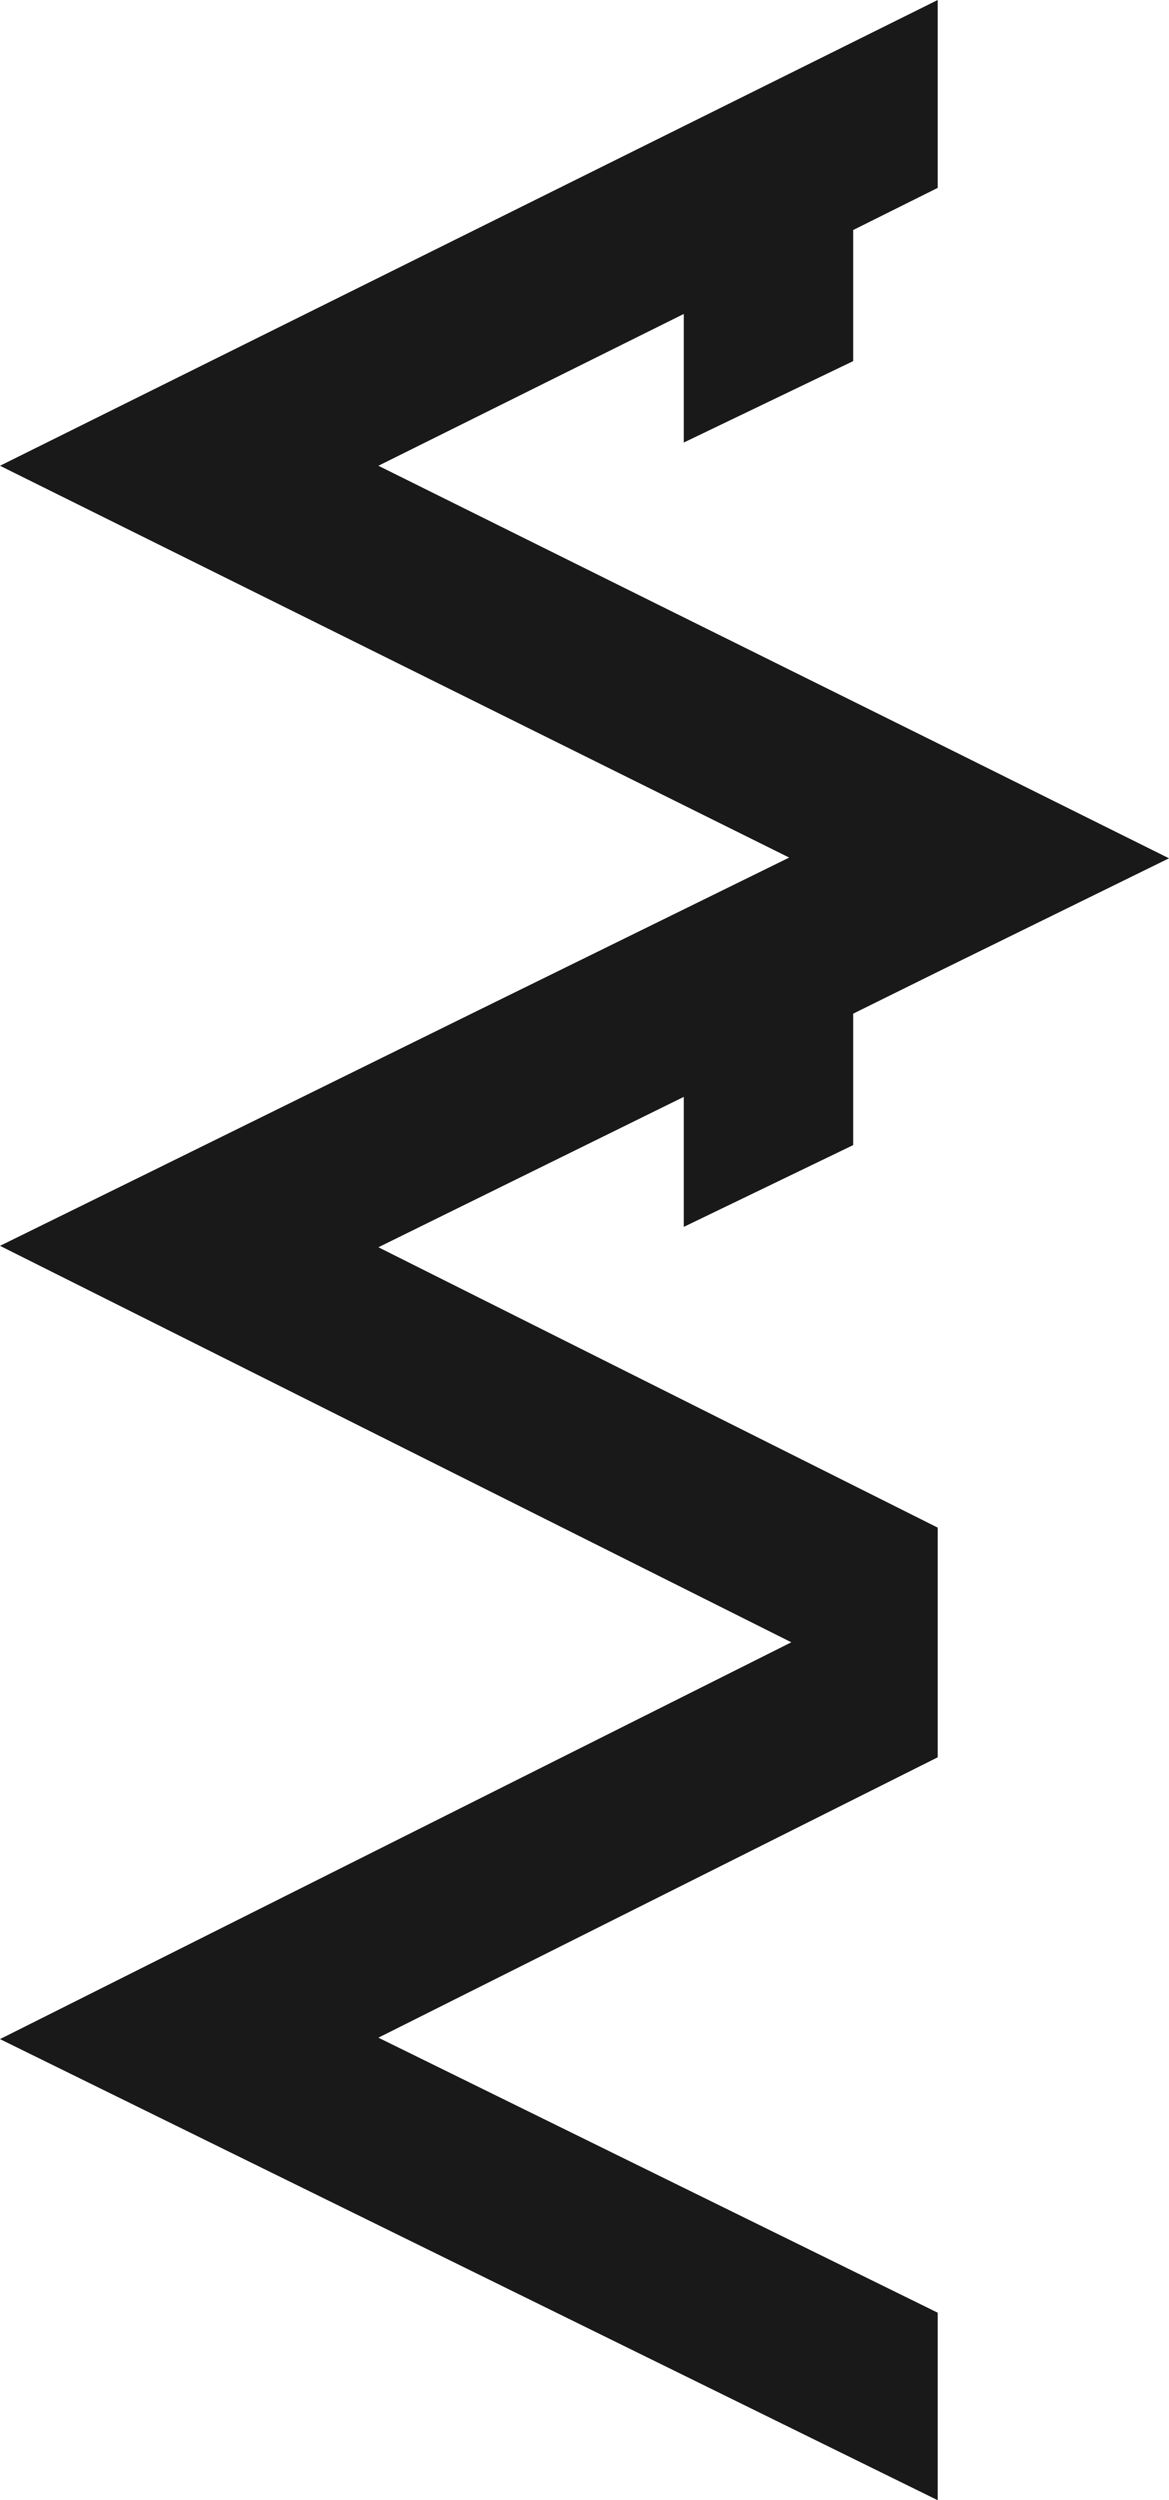 <svg width="73" height="156" viewBox="0 0 73 156" fill="none" xmlns="http://www.w3.org/2000/svg">
<path d="M-5.5487e-06 29.061L49.281 53.508L29.762 63.091L9.479 73.075L-3.42118e-06 77.733L49.415 102.47L-1.25761e-06 127.229L58.557 156L58.557 144.3L23.63 127.14L58.557 109.646L58.557 95.316L23.63 77.822L42.699 68.439L42.699 76.551L53.279 71.448L53.279 63.247L53.638 63.069L58.557 60.639L73 53.553L58.557 46.377L41.239 37.797L23.63 29.061L42.699 19.589L42.699 27.612L53.279 22.531L53.279 14.352L58.557 11.722L58.557 -1.60594e-06L-5.5487e-06 29.061Z" fill="#191919"/>
</svg>
